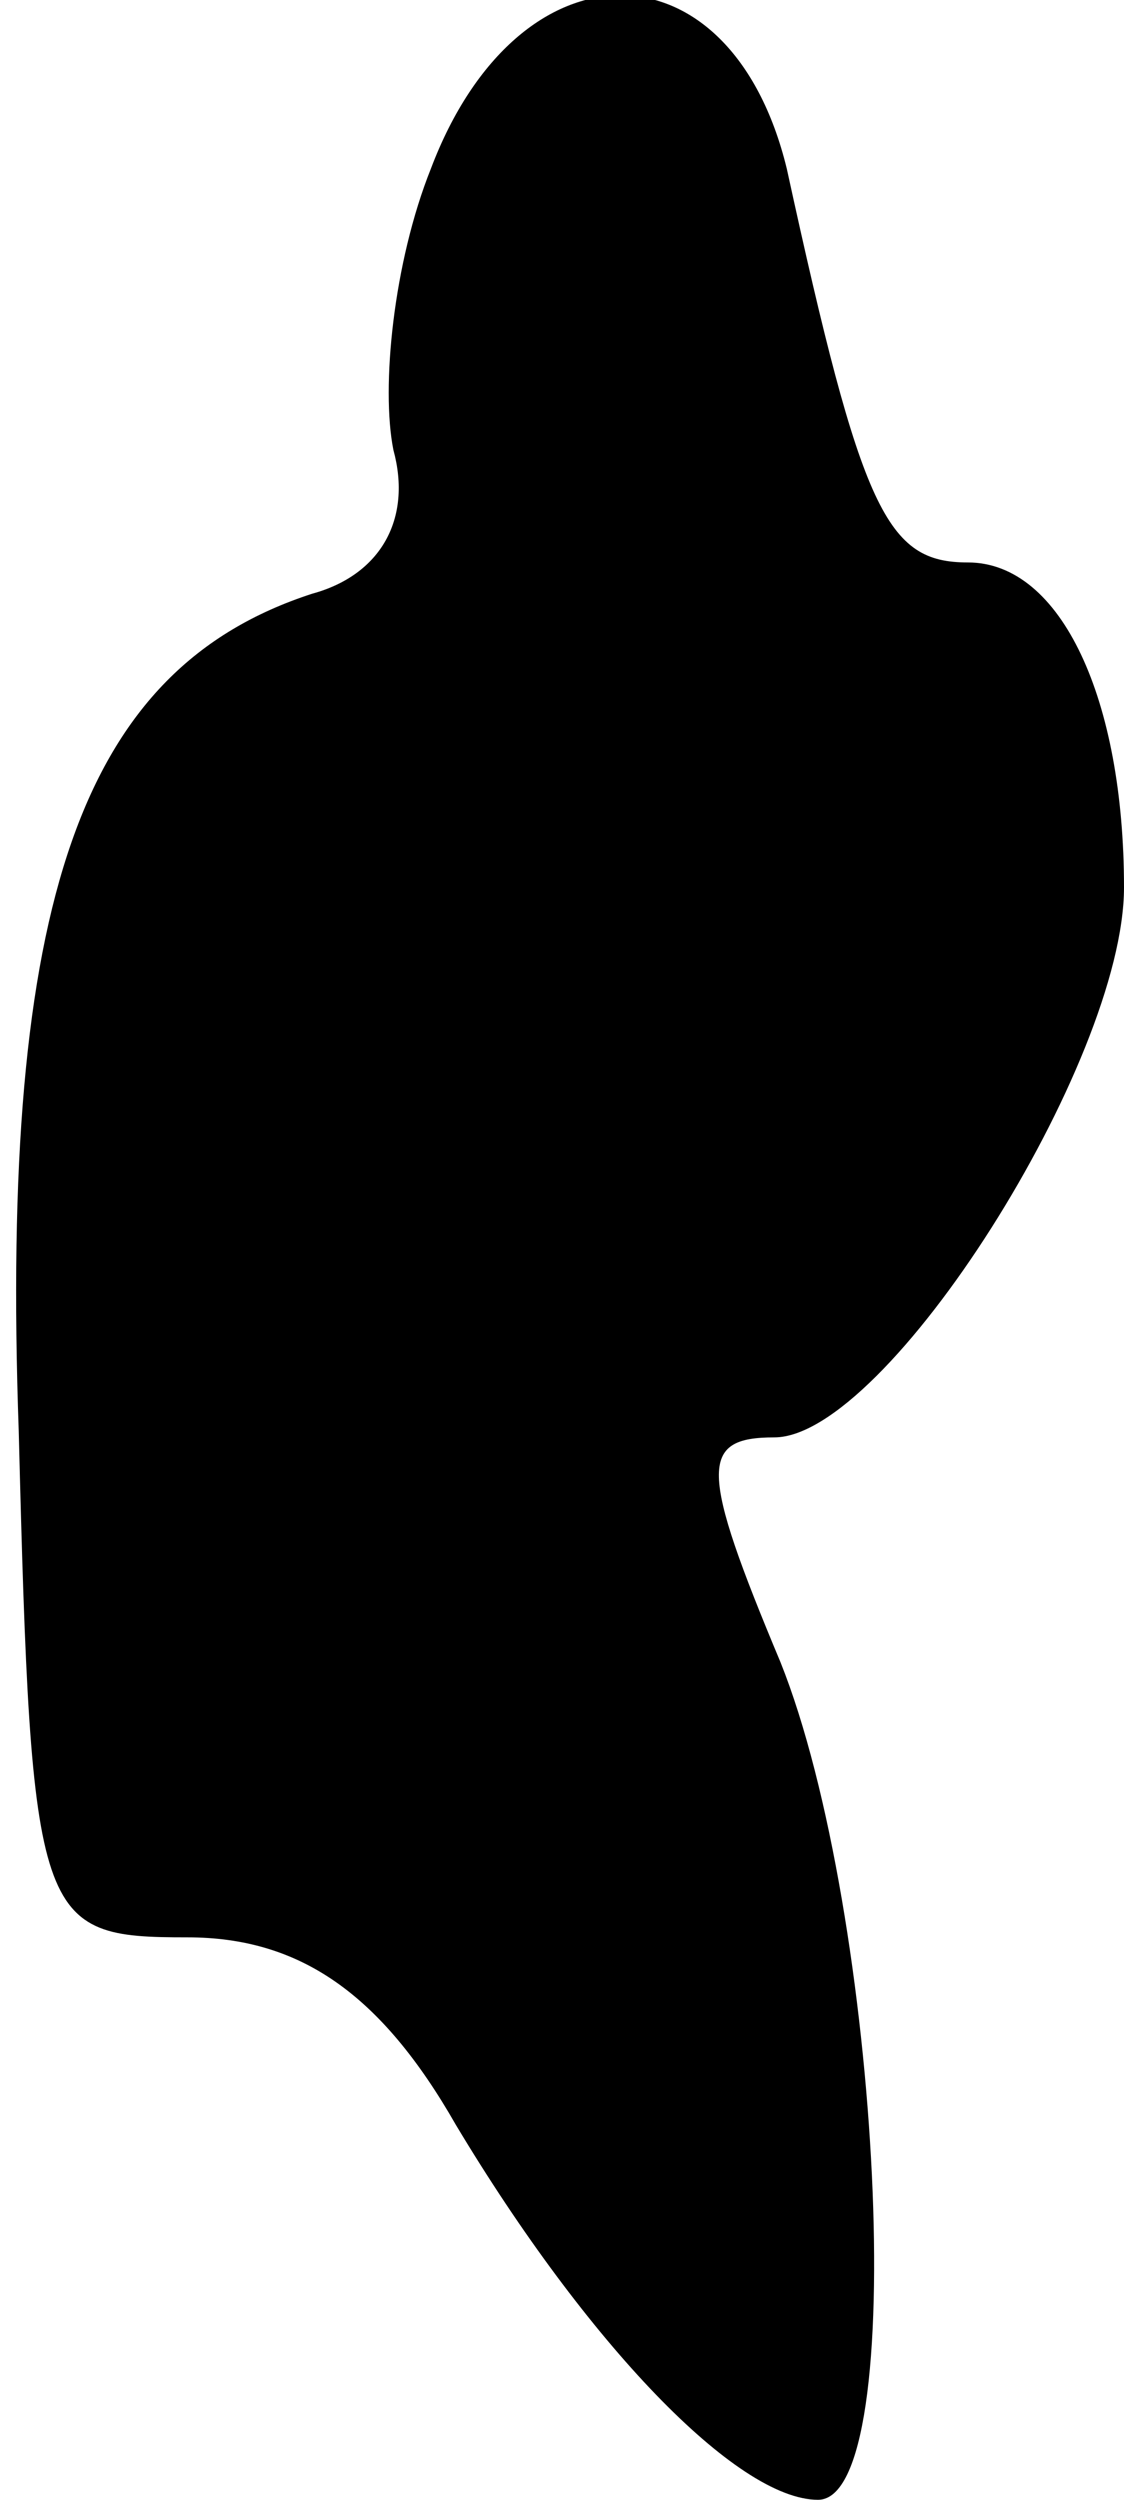 <?xml version="1.0" standalone="no"?>
<!DOCTYPE svg PUBLIC "-//W3C//DTD SVG 20010904//EN"
 "http://www.w3.org/TR/2001/REC-SVG-20010904/DTD/svg10.dtd">
<svg version="1.0" xmlns="http://www.w3.org/2000/svg"
 width="18pt" height="40pt" viewBox="0 0 18 40"
 preserveAspectRatio="xMidYMid meet">
<g transform="translate(0,40) scale(0.1,-0.1)"
fill="#000000" stroke="none">
<path fill="#000000" stroke="none" d="M69 373 c-6 -15 -8 -35 -6 -45 3 -11
-2 -20 -13 -23 -37 -12 -50 -49 -47 -134 2 -79 3 -81 27 -81 18 0 31 -9 43
-30 21 -35 45 -60 58 -60 15 0 10 94 -6 134 -13 31 -13 36 -1 36 18 0 56 60
56 88 0 30 -10 52 -25 52 -13 0 -17 8 -29 63 -9 37 -43 37 -57 0z"/>
</g>
</svg>
